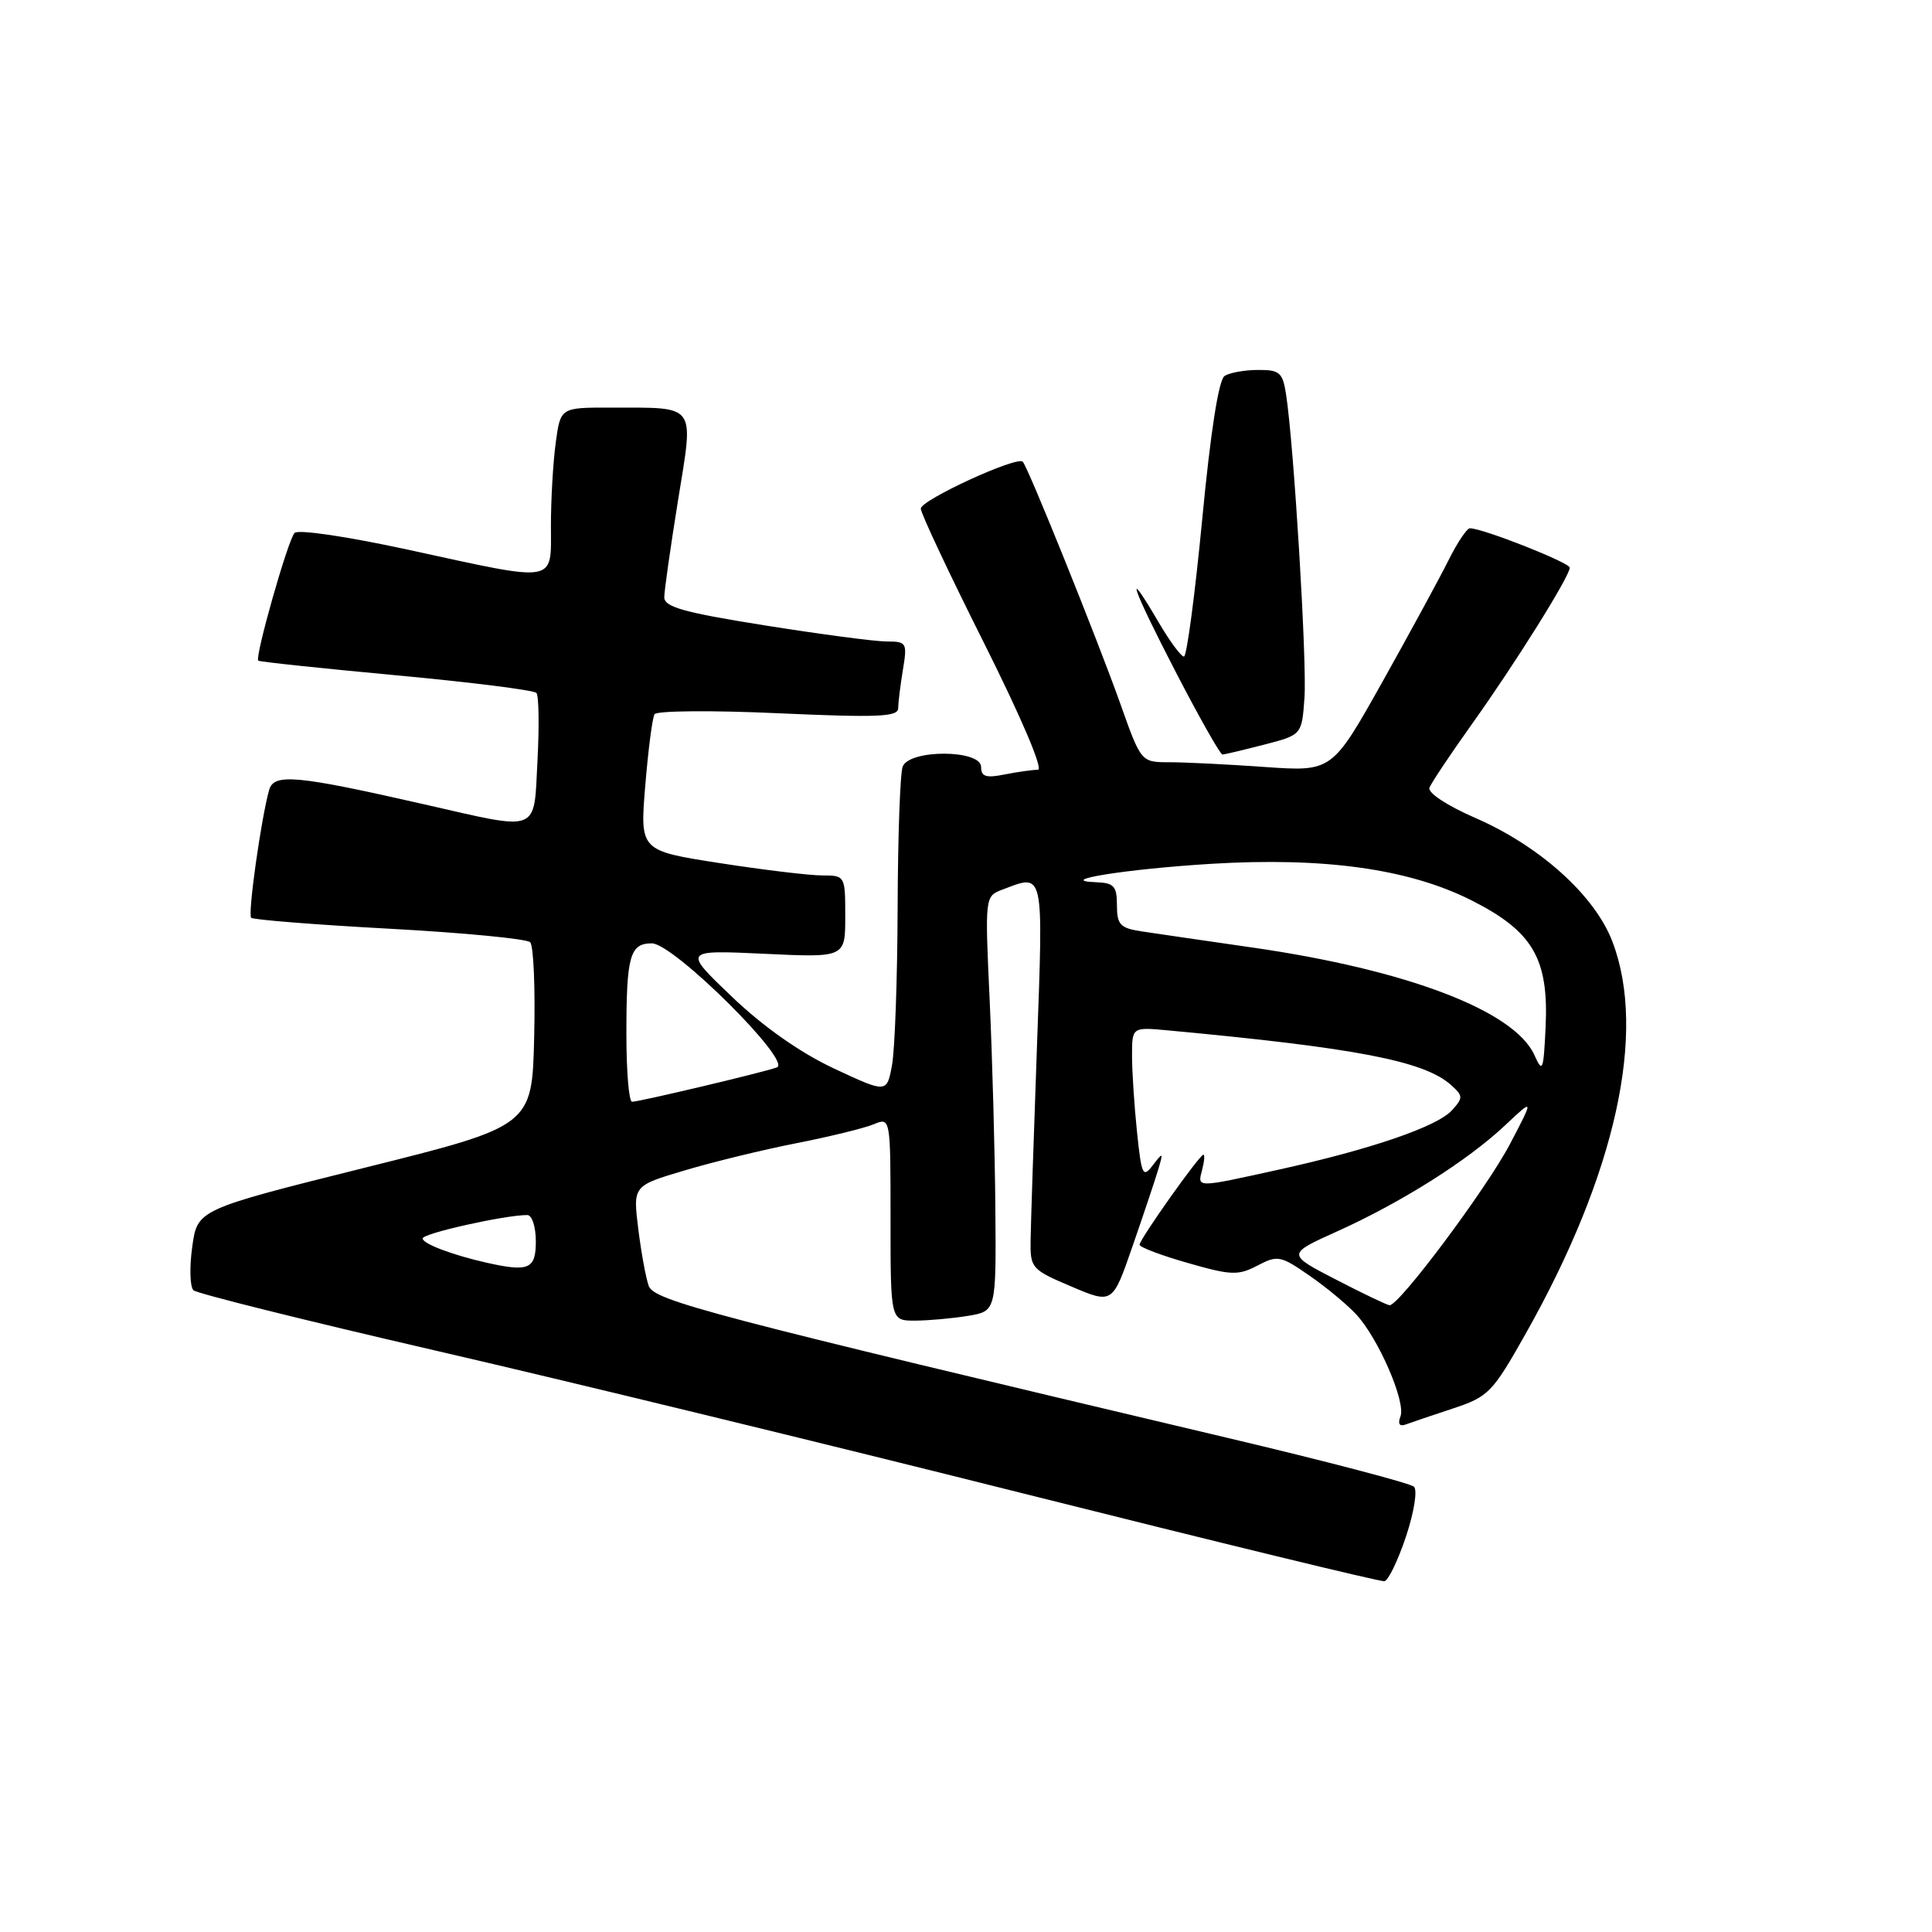 <?xml version="1.0" encoding="UTF-8" standalone="no"?>
<!DOCTYPE svg PUBLIC "-//W3C//DTD SVG 1.1//EN" "http://www.w3.org/Graphics/SVG/1.1/DTD/svg11.dtd" >
<svg xmlns="http://www.w3.org/2000/svg" xmlns:xlink="http://www.w3.org/1999/xlink" version="1.1" viewBox="0 0 256 256">
 <g >
 <path fill="currentColor"
d=" M 186.30 203.60 C 187.37 200.39 187.84 197.46 187.36 197.00 C 186.89 196.54 175.70 193.61 162.50 190.49 C 94.06 174.29 86.67 172.35 85.96 170.39 C 85.58 169.35 84.96 165.94 84.57 162.81 C 83.87 157.12 83.87 157.12 90.71 155.09 C 94.48 153.96 101.14 152.34 105.53 151.48 C 109.91 150.62 114.51 149.49 115.75 148.98 C 118.00 148.04 118.00 148.04 118.00 161.52 C 118.00 175.00 118.00 175.00 121.25 174.99 C 123.04 174.98 126.19 174.70 128.25 174.36 C 132.00 173.74 132.00 173.74 131.89 160.12 C 131.83 152.63 131.49 140.26 131.14 132.63 C 130.50 118.78 130.50 118.76 132.82 117.88 C 138.39 115.76 138.25 115.11 137.40 138.75 C 136.97 150.71 136.59 162.22 136.56 164.33 C 136.50 168.03 136.68 168.23 141.96 170.47 C 147.42 172.79 147.42 172.79 150.06 165.15 C 151.52 160.94 153.05 156.38 153.46 155.00 C 154.16 152.66 154.12 152.62 152.76 154.39 C 151.44 156.13 151.26 155.75 150.66 150.00 C 150.30 146.54 150.00 141.99 150.00 139.90 C 150.00 136.09 150.00 136.09 154.75 136.53 C 179.71 138.85 188.68 140.58 192.26 143.76 C 193.88 145.21 193.89 145.46 192.39 147.12 C 190.43 149.28 181.69 152.28 169.50 154.97 C 158.38 157.42 158.66 157.42 159.29 155.00 C 159.58 153.90 159.65 153.00 159.46 153.00 C 158.95 153.00 151.00 164.21 151.00 164.93 C 151.00 165.26 153.87 166.35 157.39 167.35 C 163.13 169.00 164.06 169.03 166.61 167.70 C 169.28 166.30 169.68 166.37 173.47 169.00 C 175.69 170.53 178.49 172.85 179.70 174.16 C 182.64 177.32 186.30 185.76 185.57 187.68 C 185.19 188.66 185.44 189.05 186.24 188.76 C 186.93 188.50 189.75 187.55 192.50 186.64 C 197.22 185.08 197.76 184.54 202.15 176.74 C 214.09 155.59 218.25 136.79 213.65 124.76 C 211.33 118.67 204.06 112.12 195.51 108.39 C 191.73 106.75 189.15 105.04 189.41 104.37 C 189.66 103.73 192.18 99.95 195.02 95.97 C 200.79 87.89 208.00 76.36 208.00 75.22 C 208.00 74.55 196.48 70.00 194.77 70.00 C 194.37 70.00 193.09 71.91 191.93 74.25 C 190.76 76.59 186.82 83.84 183.16 90.38 C 176.50 102.25 176.50 102.25 167.60 101.63 C 162.70 101.28 157.01 101.00 154.95 101.00 C 151.20 101.00 151.20 101.00 148.45 93.25 C 145.38 84.63 136.21 61.87 135.52 61.18 C 134.74 60.40 122.00 66.26 122.01 67.40 C 122.01 68.01 125.79 76.04 130.41 85.25 C 135.35 95.12 138.28 102.00 137.53 102.00 C 136.82 102.00 134.84 102.28 133.12 102.62 C 130.65 103.12 130.00 102.91 130.00 101.62 C 130.00 99.31 120.49 99.27 119.61 101.58 C 119.27 102.45 118.97 110.89 118.94 120.33 C 118.91 129.77 118.57 139.15 118.19 141.18 C 117.50 144.85 117.50 144.85 110.50 141.58 C 106.01 139.47 101.17 136.07 97.00 132.09 C 90.50 125.88 90.50 125.88 101.25 126.38 C 112.00 126.89 112.00 126.89 112.00 121.44 C 112.00 116.04 111.98 116.00 108.94 116.00 C 107.25 116.00 101.13 115.26 95.33 114.36 C 84.79 112.72 84.79 112.72 85.50 104.11 C 85.89 99.37 86.44 95.11 86.73 94.64 C 87.02 94.17 94.40 94.11 103.13 94.51 C 116.22 95.10 119.00 94.99 119.01 93.86 C 119.02 93.11 119.30 90.81 119.64 88.75 C 120.23 85.17 120.14 85.00 117.49 85.00 C 115.97 85.00 108.71 84.04 101.36 82.87 C 90.57 81.15 88.00 80.43 88.02 79.12 C 88.03 78.23 88.85 72.47 89.84 66.32 C 91.94 53.30 92.47 54.04 80.89 54.01 C 74.27 54.00 74.27 54.00 73.64 58.64 C 73.29 61.19 73.00 66.14 73.00 69.64 C 73.00 77.37 74.06 77.19 54.22 72.87 C 46.07 71.10 39.50 70.12 39.03 70.62 C 38.15 71.55 33.74 87.08 34.22 87.54 C 34.37 87.69 42.60 88.56 52.50 89.48 C 62.40 90.40 70.76 91.45 71.08 91.82 C 71.40 92.20 71.46 96.21 71.22 100.75 C 70.71 110.50 71.72 110.11 56.18 106.57 C 39.31 102.73 36.30 102.45 35.67 104.65 C 34.61 108.38 32.81 121.15 33.28 121.61 C 33.54 121.87 41.78 122.53 51.59 123.06 C 61.40 123.59 69.80 124.40 70.25 124.85 C 70.70 125.30 70.94 130.96 70.78 137.43 C 70.50 149.20 70.50 149.20 48.33 154.73 C 26.15 160.27 26.15 160.27 25.47 165.23 C 25.09 167.95 25.17 170.54 25.64 170.97 C 26.11 171.40 40.45 174.97 57.50 178.91 C 74.55 182.84 109.65 191.37 135.50 197.87 C 161.35 204.36 182.92 209.61 183.44 209.52 C 183.95 209.44 185.24 206.78 186.30 203.60 Z  M 167.50 98.67 C 172.50 97.38 172.50 97.38 172.85 92.44 C 173.19 87.70 171.45 59.00 170.41 52.25 C 169.96 49.36 169.56 49.00 166.70 49.02 C 164.94 49.02 162.95 49.38 162.27 49.81 C 161.48 50.31 160.41 57.19 159.30 68.80 C 158.34 78.81 157.25 87.00 156.88 87.00 C 156.50 87.00 155.00 84.97 153.55 82.50 C 148.80 74.39 149.96 77.78 155.77 89.00 C 158.90 95.05 161.70 99.99 161.98 99.98 C 162.27 99.97 164.75 99.38 167.50 98.67 Z  M 177.00 169.54 C 170.50 166.18 170.50 166.18 177.19 163.16 C 185.70 159.32 194.41 153.82 199.39 149.15 C 203.27 145.50 203.27 145.50 200.09 151.57 C 197.01 157.46 185.36 173.05 184.12 172.95 C 183.78 172.92 180.57 171.39 177.00 169.54 Z  M 64.50 167.32 C 59.96 166.30 56.00 164.80 56.00 164.10 C 56.00 163.43 66.90 161.00 69.87 161.00 C 70.50 161.00 71.00 162.56 71.00 164.50 C 71.00 168.16 70.07 168.57 64.50 167.32 Z  M 83.00 137.08 C 83.00 126.65 83.46 125.00 86.38 125.00 C 89.24 125.00 105.03 140.68 102.94 141.44 C 101.12 142.10 84.76 145.98 83.75 145.99 C 83.34 146.00 83.00 141.99 83.00 137.08 Z  M 203.31 139.79 C 200.65 133.93 186.44 128.51 166.00 125.56 C 159.68 124.65 153.04 123.68 151.25 123.41 C 148.43 122.98 148.00 122.52 148.00 119.95 C 148.00 117.42 147.61 116.99 145.25 116.90 C 139.58 116.69 149.22 115.15 160.50 114.46 C 175.46 113.56 186.65 115.12 194.92 119.27 C 203.12 123.40 205.23 127.00 204.80 136.12 C 204.52 141.93 204.40 142.22 203.31 139.79 Z "/>
</g>
</svg>